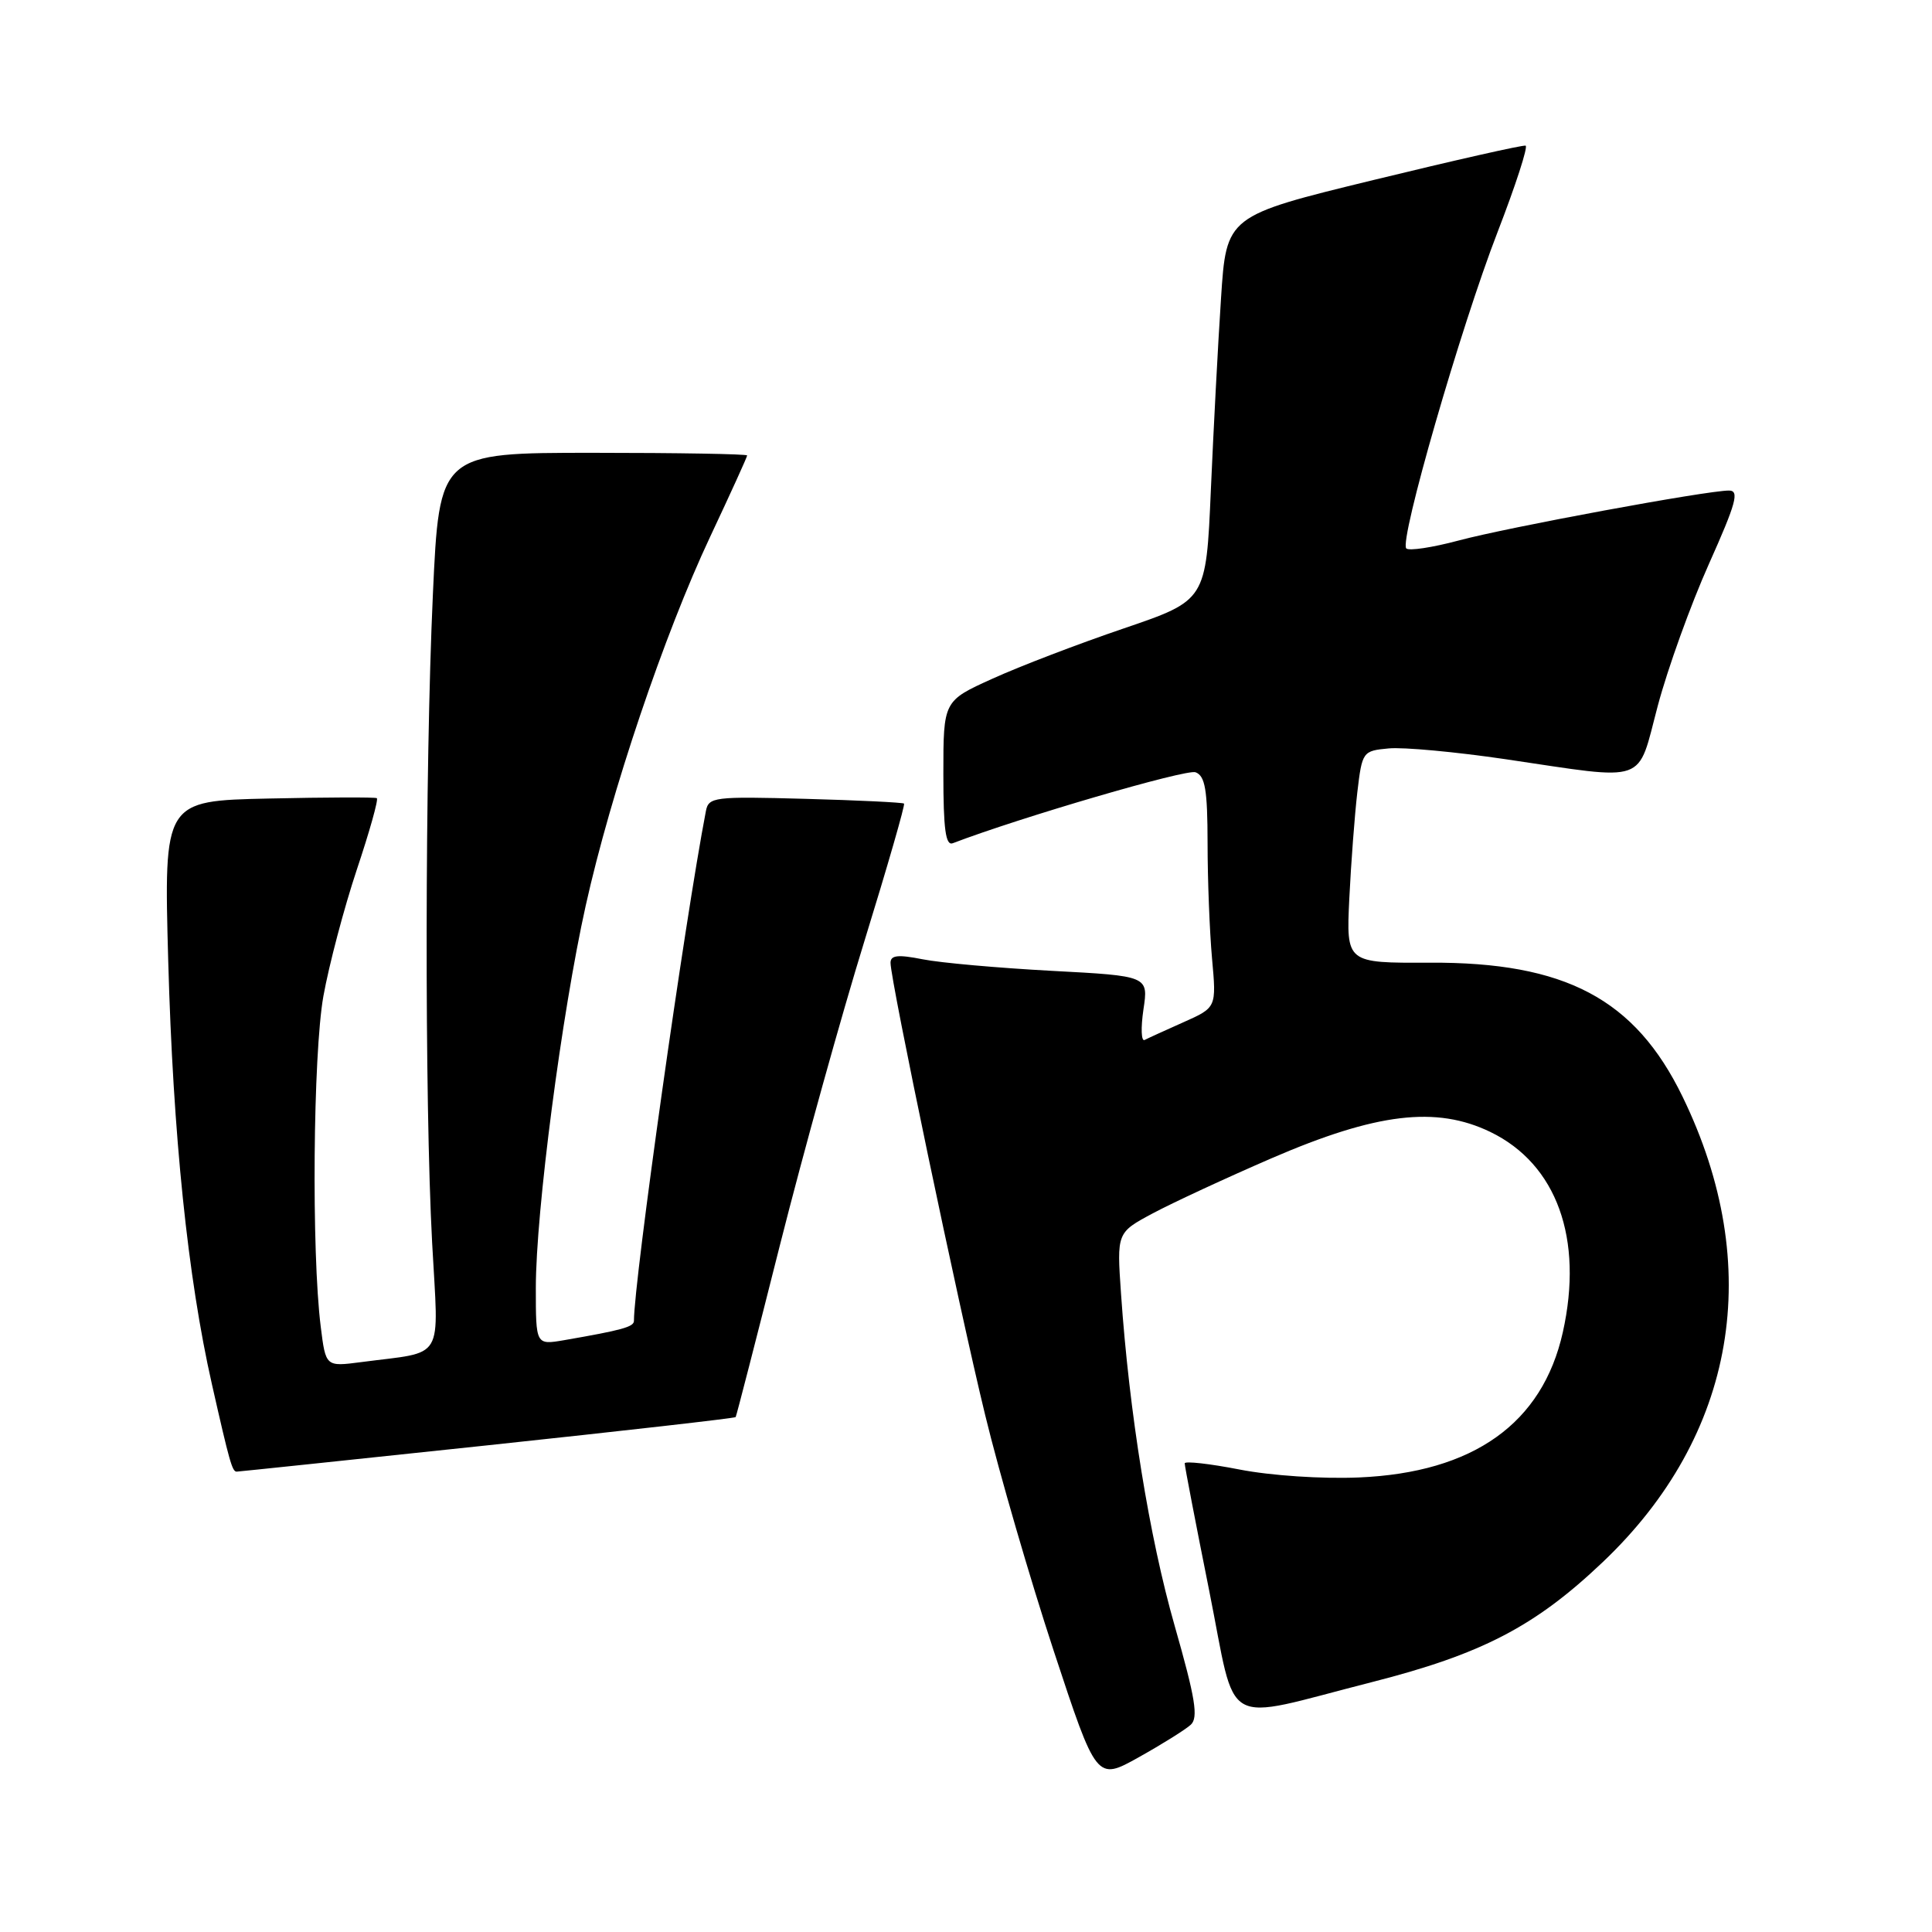 <?xml version="1.0" encoding="UTF-8" standalone="no"?>
<!DOCTYPE svg PUBLIC "-//W3C//DTD SVG 1.1//EN" "http://www.w3.org/Graphics/SVG/1.1/DTD/svg11.dtd" >
<svg xmlns="http://www.w3.org/2000/svg" xmlns:xlink="http://www.w3.org/1999/xlink" version="1.1" viewBox="0 0 256 256">
 <g >
 <path fill="currentColor"
d=" M 157.78 228.54 C 158.81 227.60 158.40 225.06 155.65 215.43 C 152.29 203.67 149.63 187.22 148.54 171.41 C 147.98 163.33 147.98 163.33 152.74 160.78 C 155.36 159.38 162.45 156.09 168.50 153.47 C 182.38 147.47 190.30 146.52 197.48 149.99 C 206.28 154.25 209.85 164.14 207.08 176.54 C 204.38 188.61 195.24 195.12 180.08 195.77 C 175.16 195.98 168.41 195.53 164.25 194.72 C 160.26 193.94 156.99 193.58 156.98 193.90 C 156.97 194.23 158.43 201.81 160.22 210.75 C 163.97 229.47 161.47 228.06 181.74 222.90 C 196.33 219.19 203.40 215.52 212.38 206.98 C 230.05 190.20 233.89 167.80 222.94 145.30 C 216.65 132.36 207.40 127.47 189.44 127.56 C 178.38 127.61 178.38 127.61 178.79 119.06 C 179.02 114.35 179.50 108.03 179.85 105.00 C 180.49 99.59 180.56 99.49 184.00 99.17 C 185.93 98.98 192.90 99.63 199.50 100.60 C 218.60 103.42 216.87 104.03 219.67 93.50 C 220.99 88.55 224.03 80.11 226.43 74.75 C 230.06 66.63 230.51 65.00 229.09 65.00 C 226.15 65.00 199.78 69.87 193.24 71.63 C 189.79 72.55 186.69 73.02 186.34 72.67 C 185.37 71.71 193.55 43.36 198.44 30.74 C 200.83 24.56 202.50 19.41 202.15 19.30 C 201.79 19.19 192.72 21.24 182.00 23.85 C 162.50 28.60 162.50 28.60 161.79 39.55 C 161.39 45.57 160.79 57.04 160.44 65.03 C 159.81 79.55 159.81 79.55 148.93 83.26 C 142.95 85.29 135.11 88.29 131.53 89.92 C 125.00 92.87 125.00 92.87 125.00 102.54 C 125.00 109.87 125.30 112.10 126.25 111.73 C 135.19 108.31 157.21 101.87 158.42 102.33 C 159.69 102.82 160.00 104.64 160.01 111.72 C 160.01 116.55 160.28 123.42 160.60 127.00 C 161.19 133.50 161.19 133.50 156.84 135.44 C 154.46 136.50 152.13 137.56 151.67 137.80 C 151.22 138.03 151.15 136.22 151.51 133.77 C 152.18 129.32 152.18 129.32 139.34 128.64 C 132.28 128.26 124.59 127.58 122.25 127.11 C 118.97 126.46 118.00 126.57 118.00 127.58 C 118.00 129.93 127.03 173.10 130.54 187.50 C 132.41 195.20 136.50 209.26 139.62 218.74 C 145.30 235.97 145.30 235.97 150.90 232.84 C 153.98 231.12 157.08 229.18 157.78 228.54 Z  M 64.53 191.52 C 82.55 189.60 97.38 187.92 97.48 187.77 C 97.58 187.62 100.22 177.38 103.34 165.00 C 106.47 152.62 111.52 134.46 114.56 124.63 C 117.60 114.79 119.95 106.63 119.79 106.48 C 119.63 106.33 113.74 106.04 106.71 105.85 C 94.56 105.52 93.89 105.60 93.53 107.50 C 90.74 121.98 84.00 169.73 84.00 175.02 C 84.00 175.82 82.43 176.25 74.75 177.58 C 71.00 178.22 71.00 178.22 71.00 170.65 C 71.00 160.58 74.43 134.29 77.61 120.00 C 80.96 104.95 88.00 84.09 94.11 71.10 C 96.80 65.38 99.00 60.55 99.00 60.35 C 99.00 60.16 89.82 60.00 78.61 60.00 C 58.22 60.00 58.22 60.00 57.36 78.75 C 56.30 101.96 56.25 145.76 57.26 164.67 C 58.12 180.67 59.11 179.00 47.83 180.49 C 43.16 181.10 43.16 181.10 42.50 175.80 C 41.26 165.90 41.48 139.72 42.85 132.00 C 43.59 127.88 45.58 120.34 47.27 115.26 C 48.97 110.18 50.17 105.91 49.93 105.76 C 49.69 105.62 43.25 105.64 35.60 105.81 C 21.71 106.11 21.71 106.11 22.29 127.31 C 22.93 150.42 24.88 169.29 28.08 183.42 C 30.42 193.76 30.77 195.00 31.36 195.00 C 31.59 195.00 46.52 193.43 64.53 191.52 Z "/>
</g>
</svg>